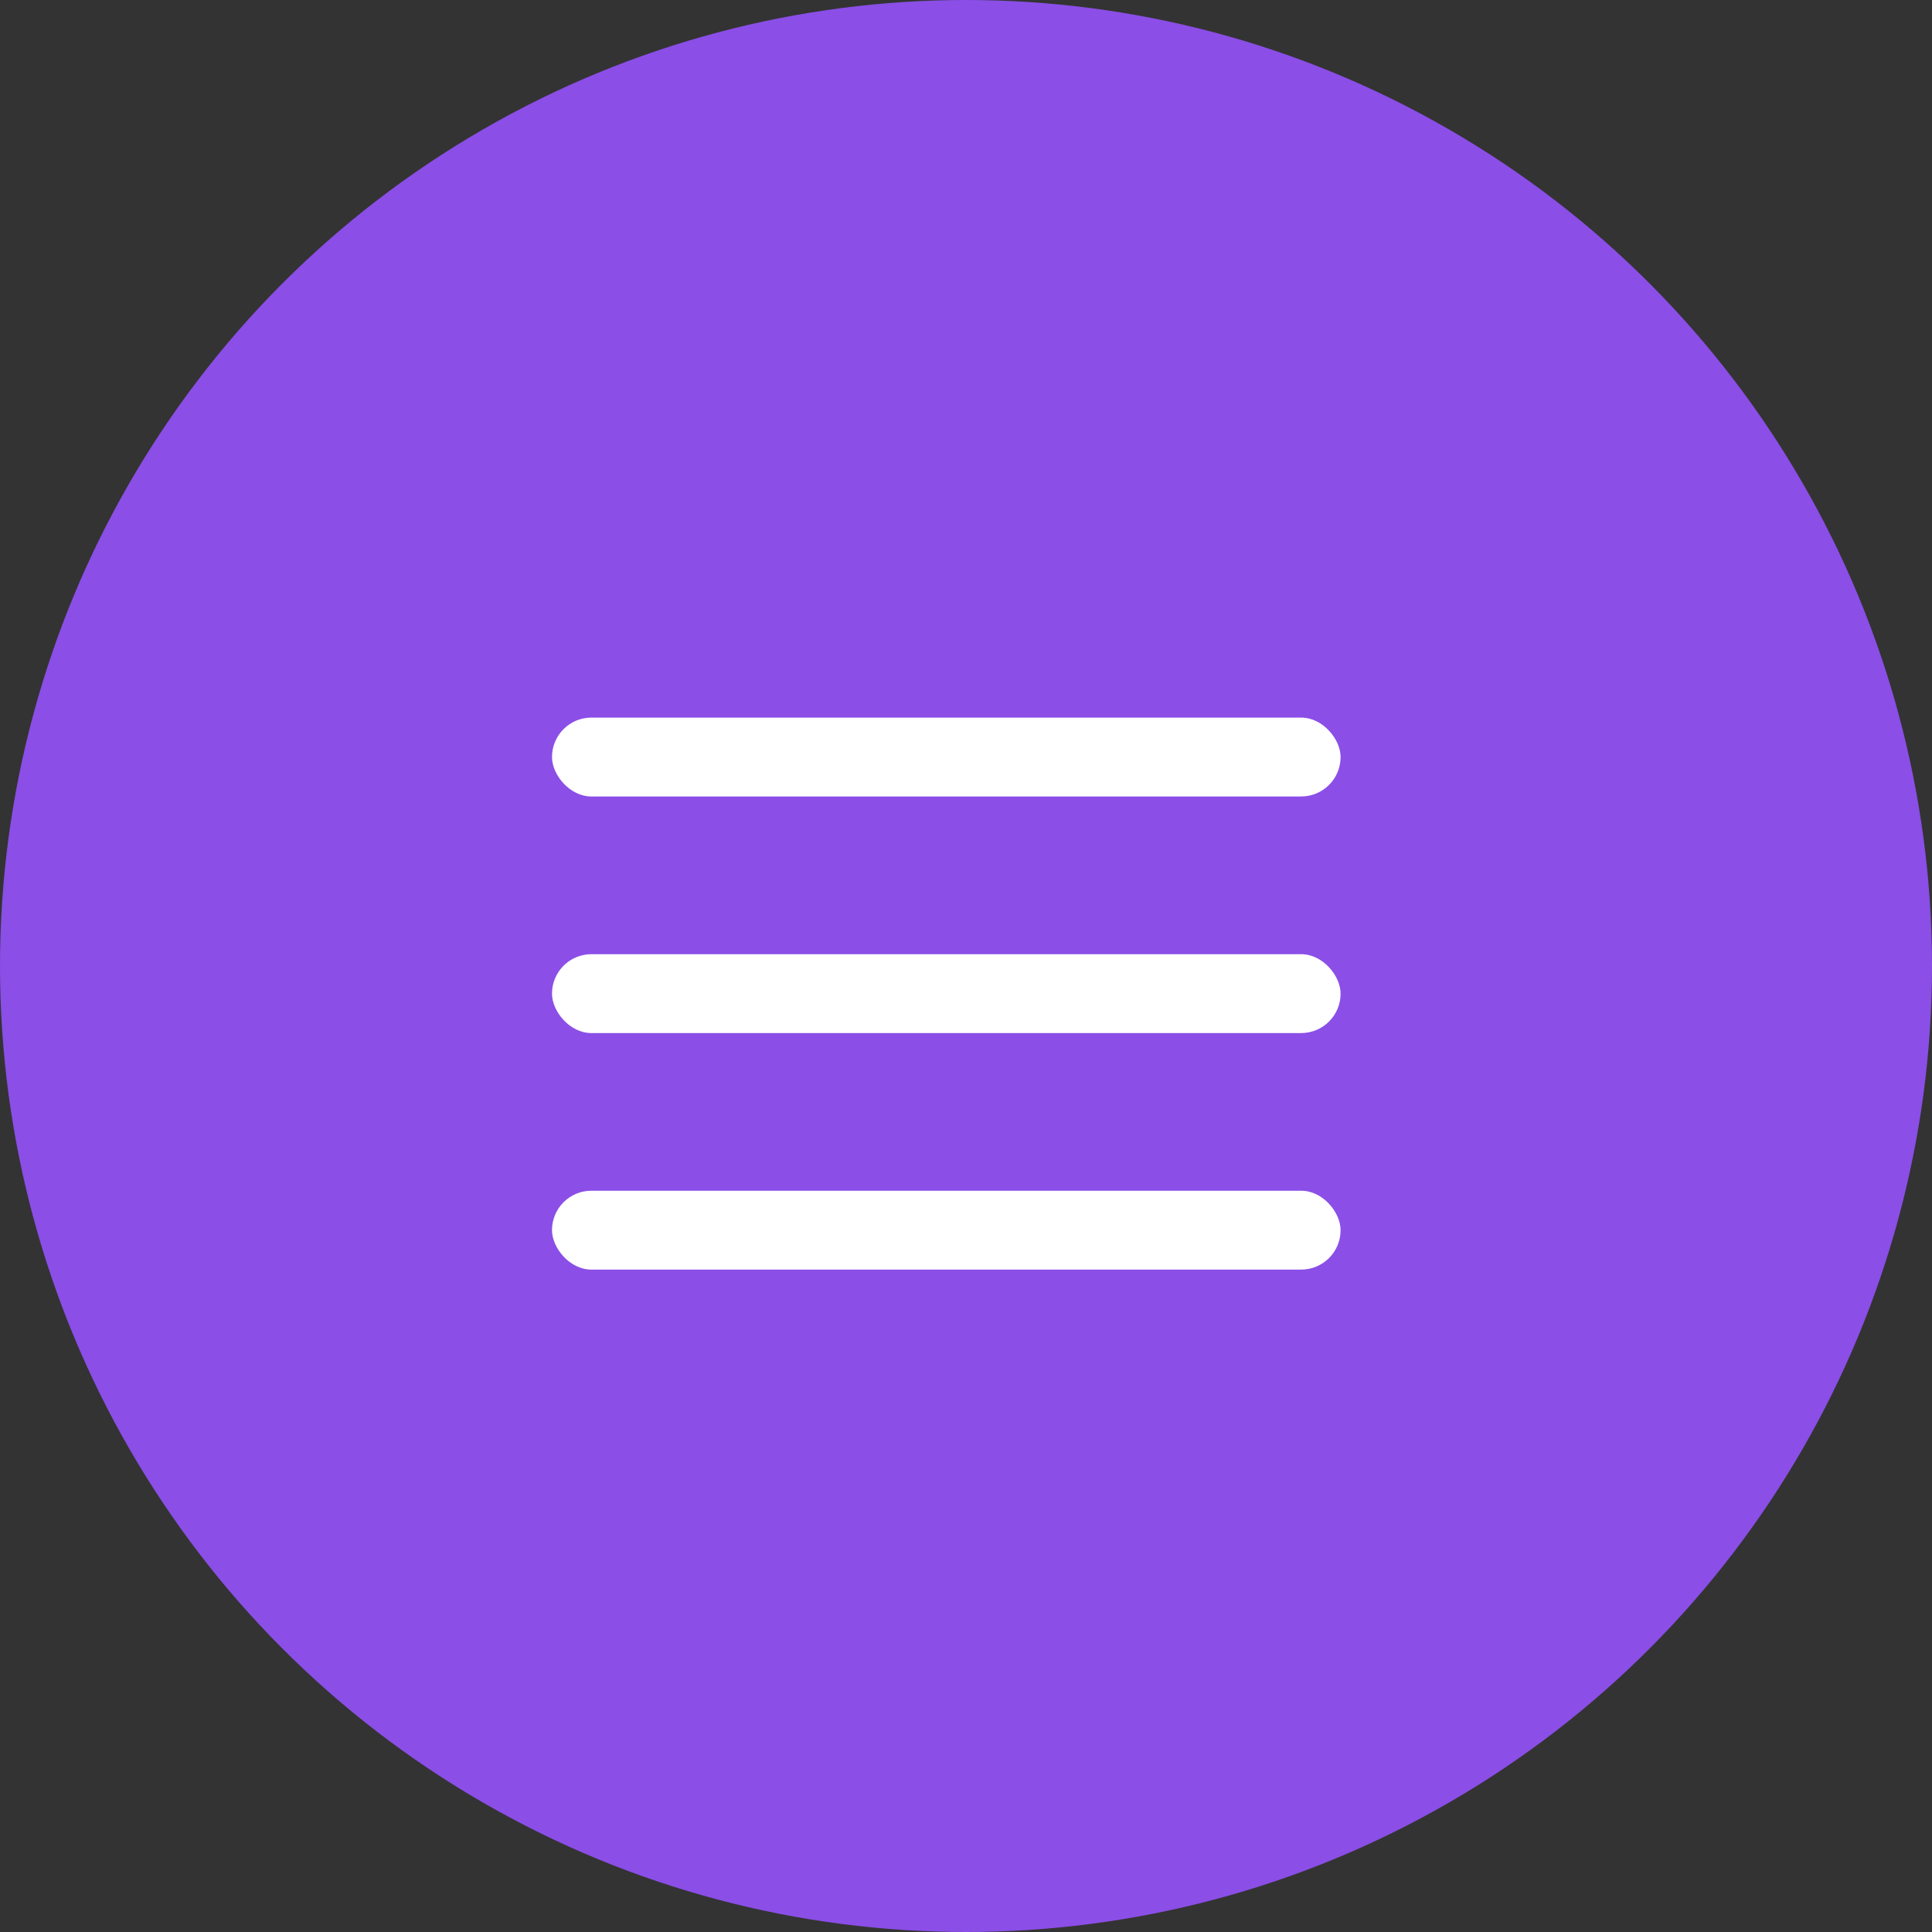 <svg width="35" height="35" viewBox="0 0 35 35" fill="none" xmlns="http://www.w3.org/2000/svg">
<rect x="0" y="0" width="35" height="35" fill="#333333" stroke="none"/>
<circle cx="17.5" cy="17.5" r="17.5" fill="#8B4EE7"/>
<rect x="10" y="21.571" width="14.286" height="1.429" rx="0.714" fill="white"/>
<rect x="10" y="17.286" width="14.286" height="1.429" rx="0.714" fill="white"/>
<rect x="10" y="13" width="14.286" height="1.429" rx="0.714" fill="white"/>
</svg>
